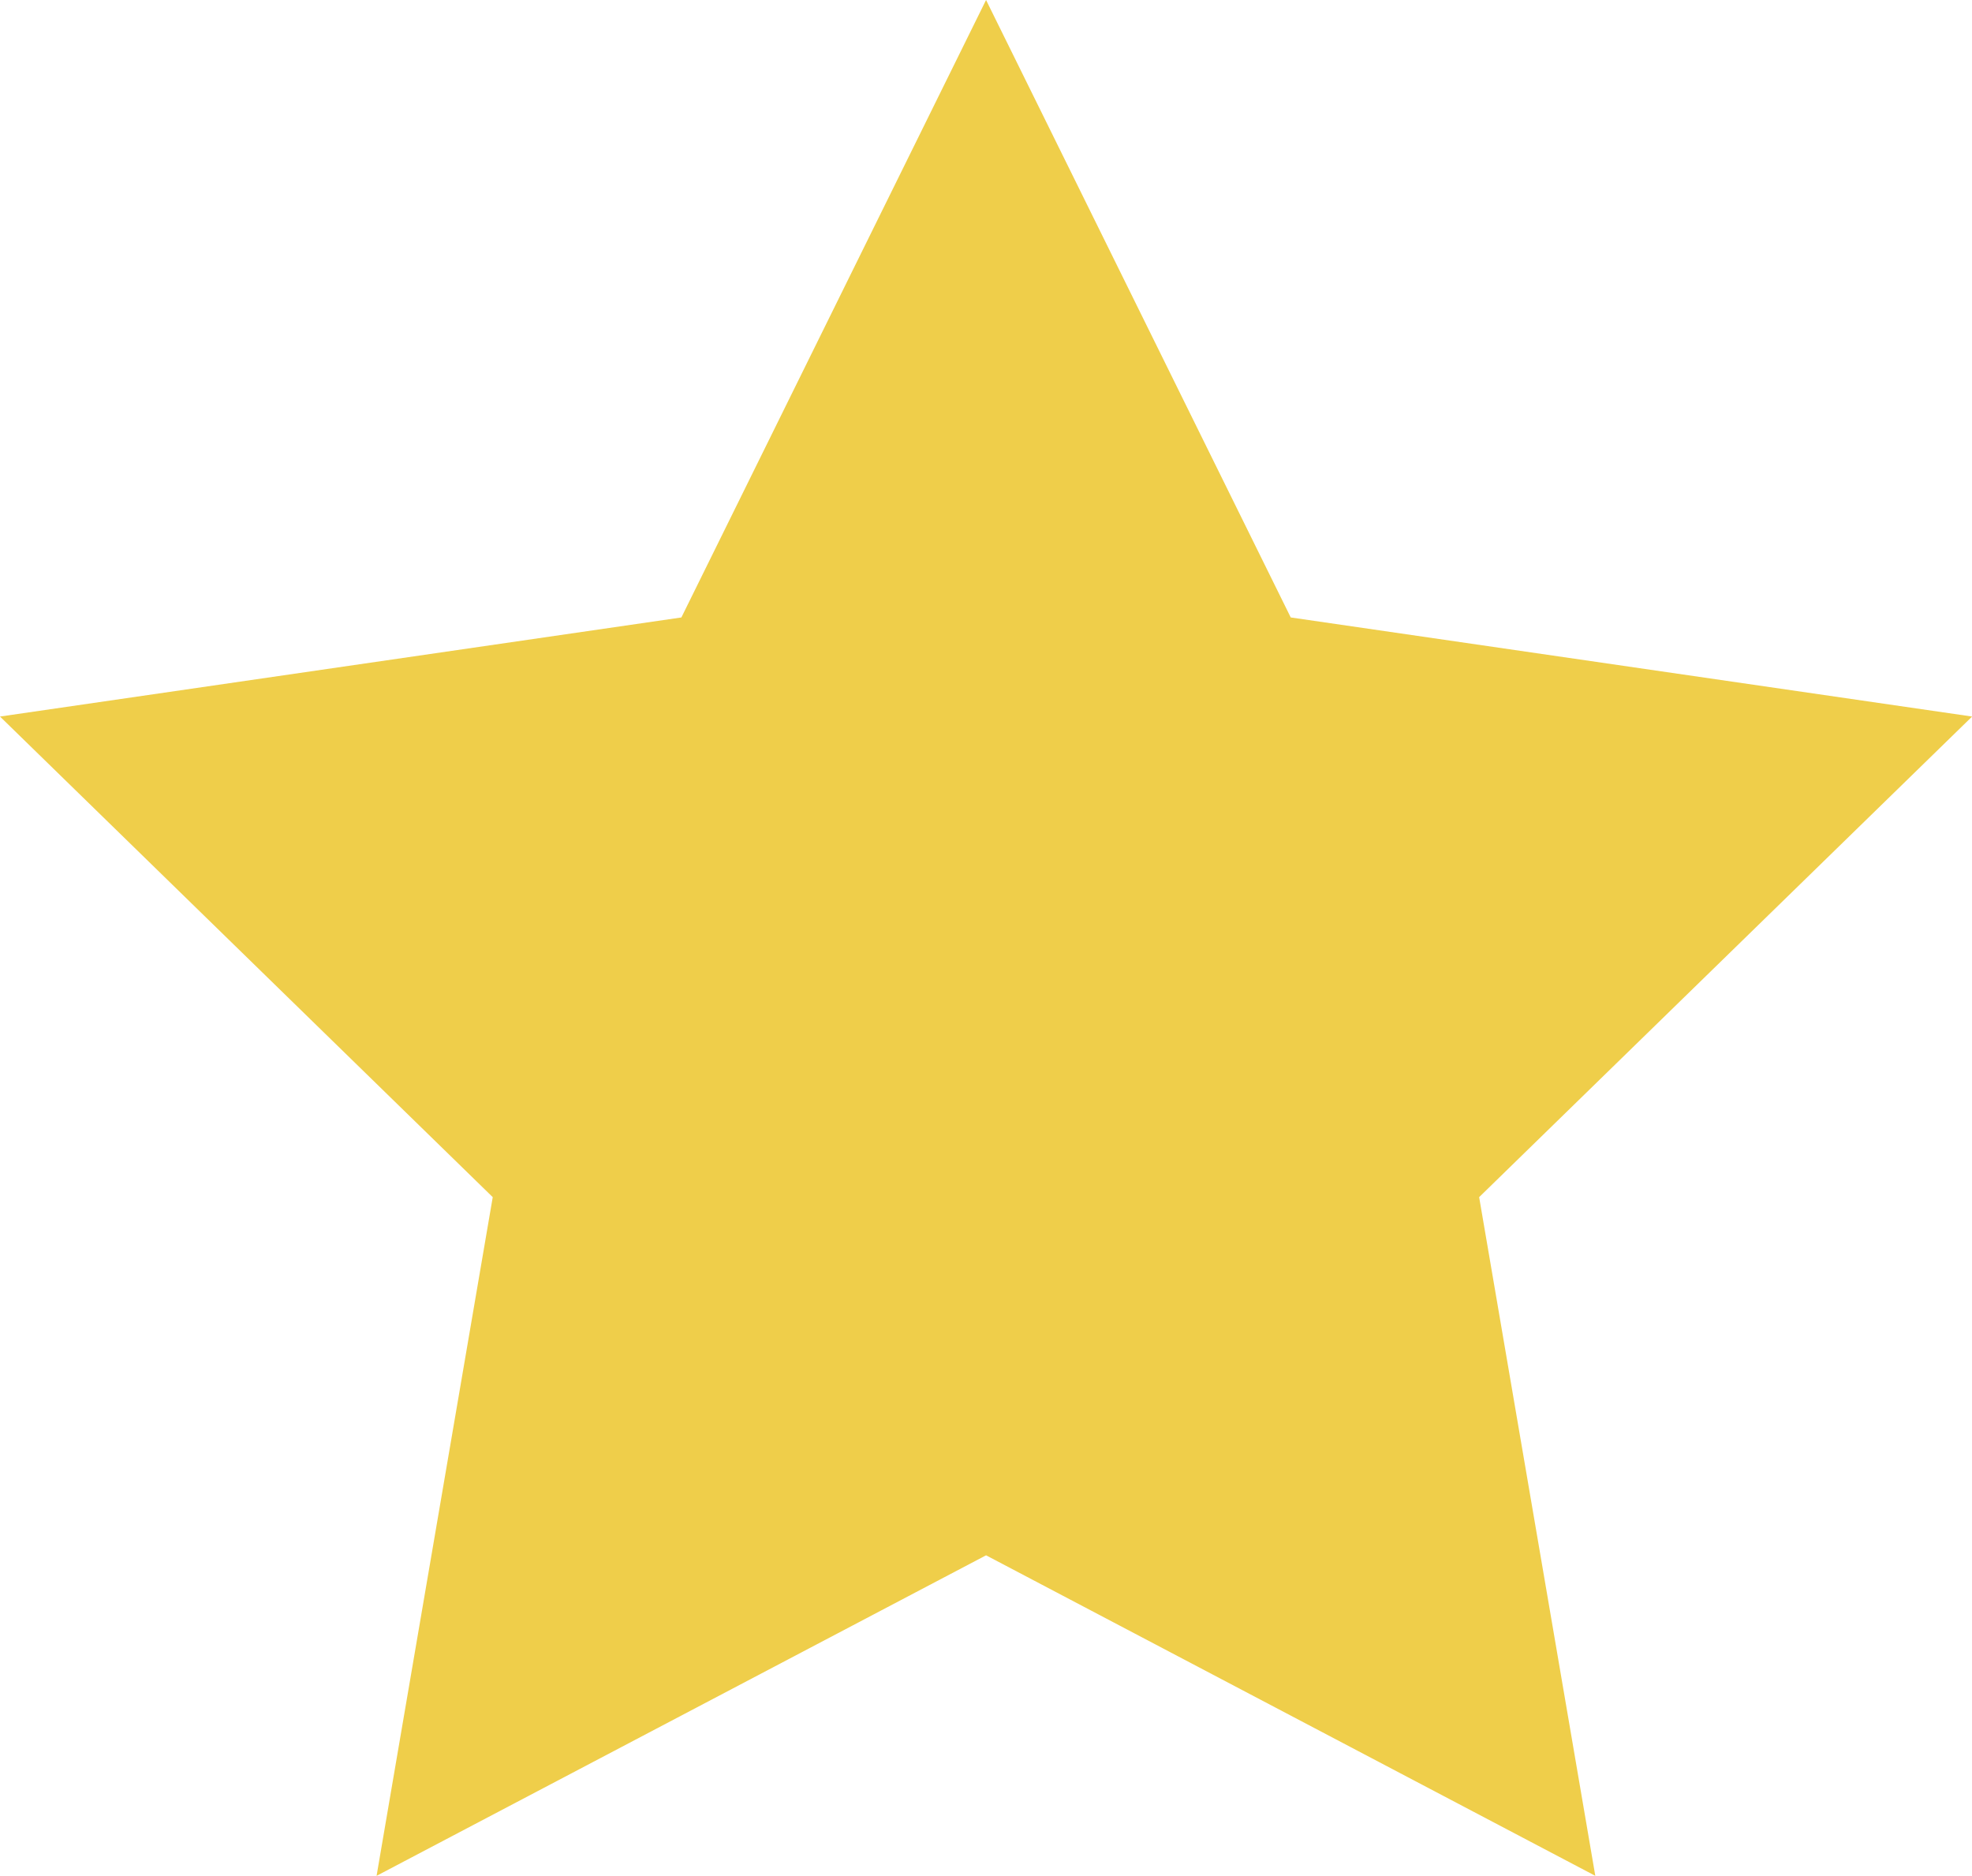 <svg xmlns="http://www.w3.org/2000/svg" xmlns:xlink="http://www.w3.org/1999/xlink" width="16.977" height="16.147" viewBox="0 0 16.977 16.147"><defs><style>.a{fill:none;}.b{clip-path:url(#a);}.c{fill:#efce4a;}</style><clipPath id="a"><rect class="a" width="16.977" height="16.147"/></clipPath></defs><g class="b"><path class="c" d="M8.489,1.318l2.623,5.315,5.866.853-4.244,4.137,1,5.842L8.489,14.706,3.242,17.465l1-5.842L0,7.486l5.866-.853Z" transform="translate(0 -1.318)"/></g></svg>